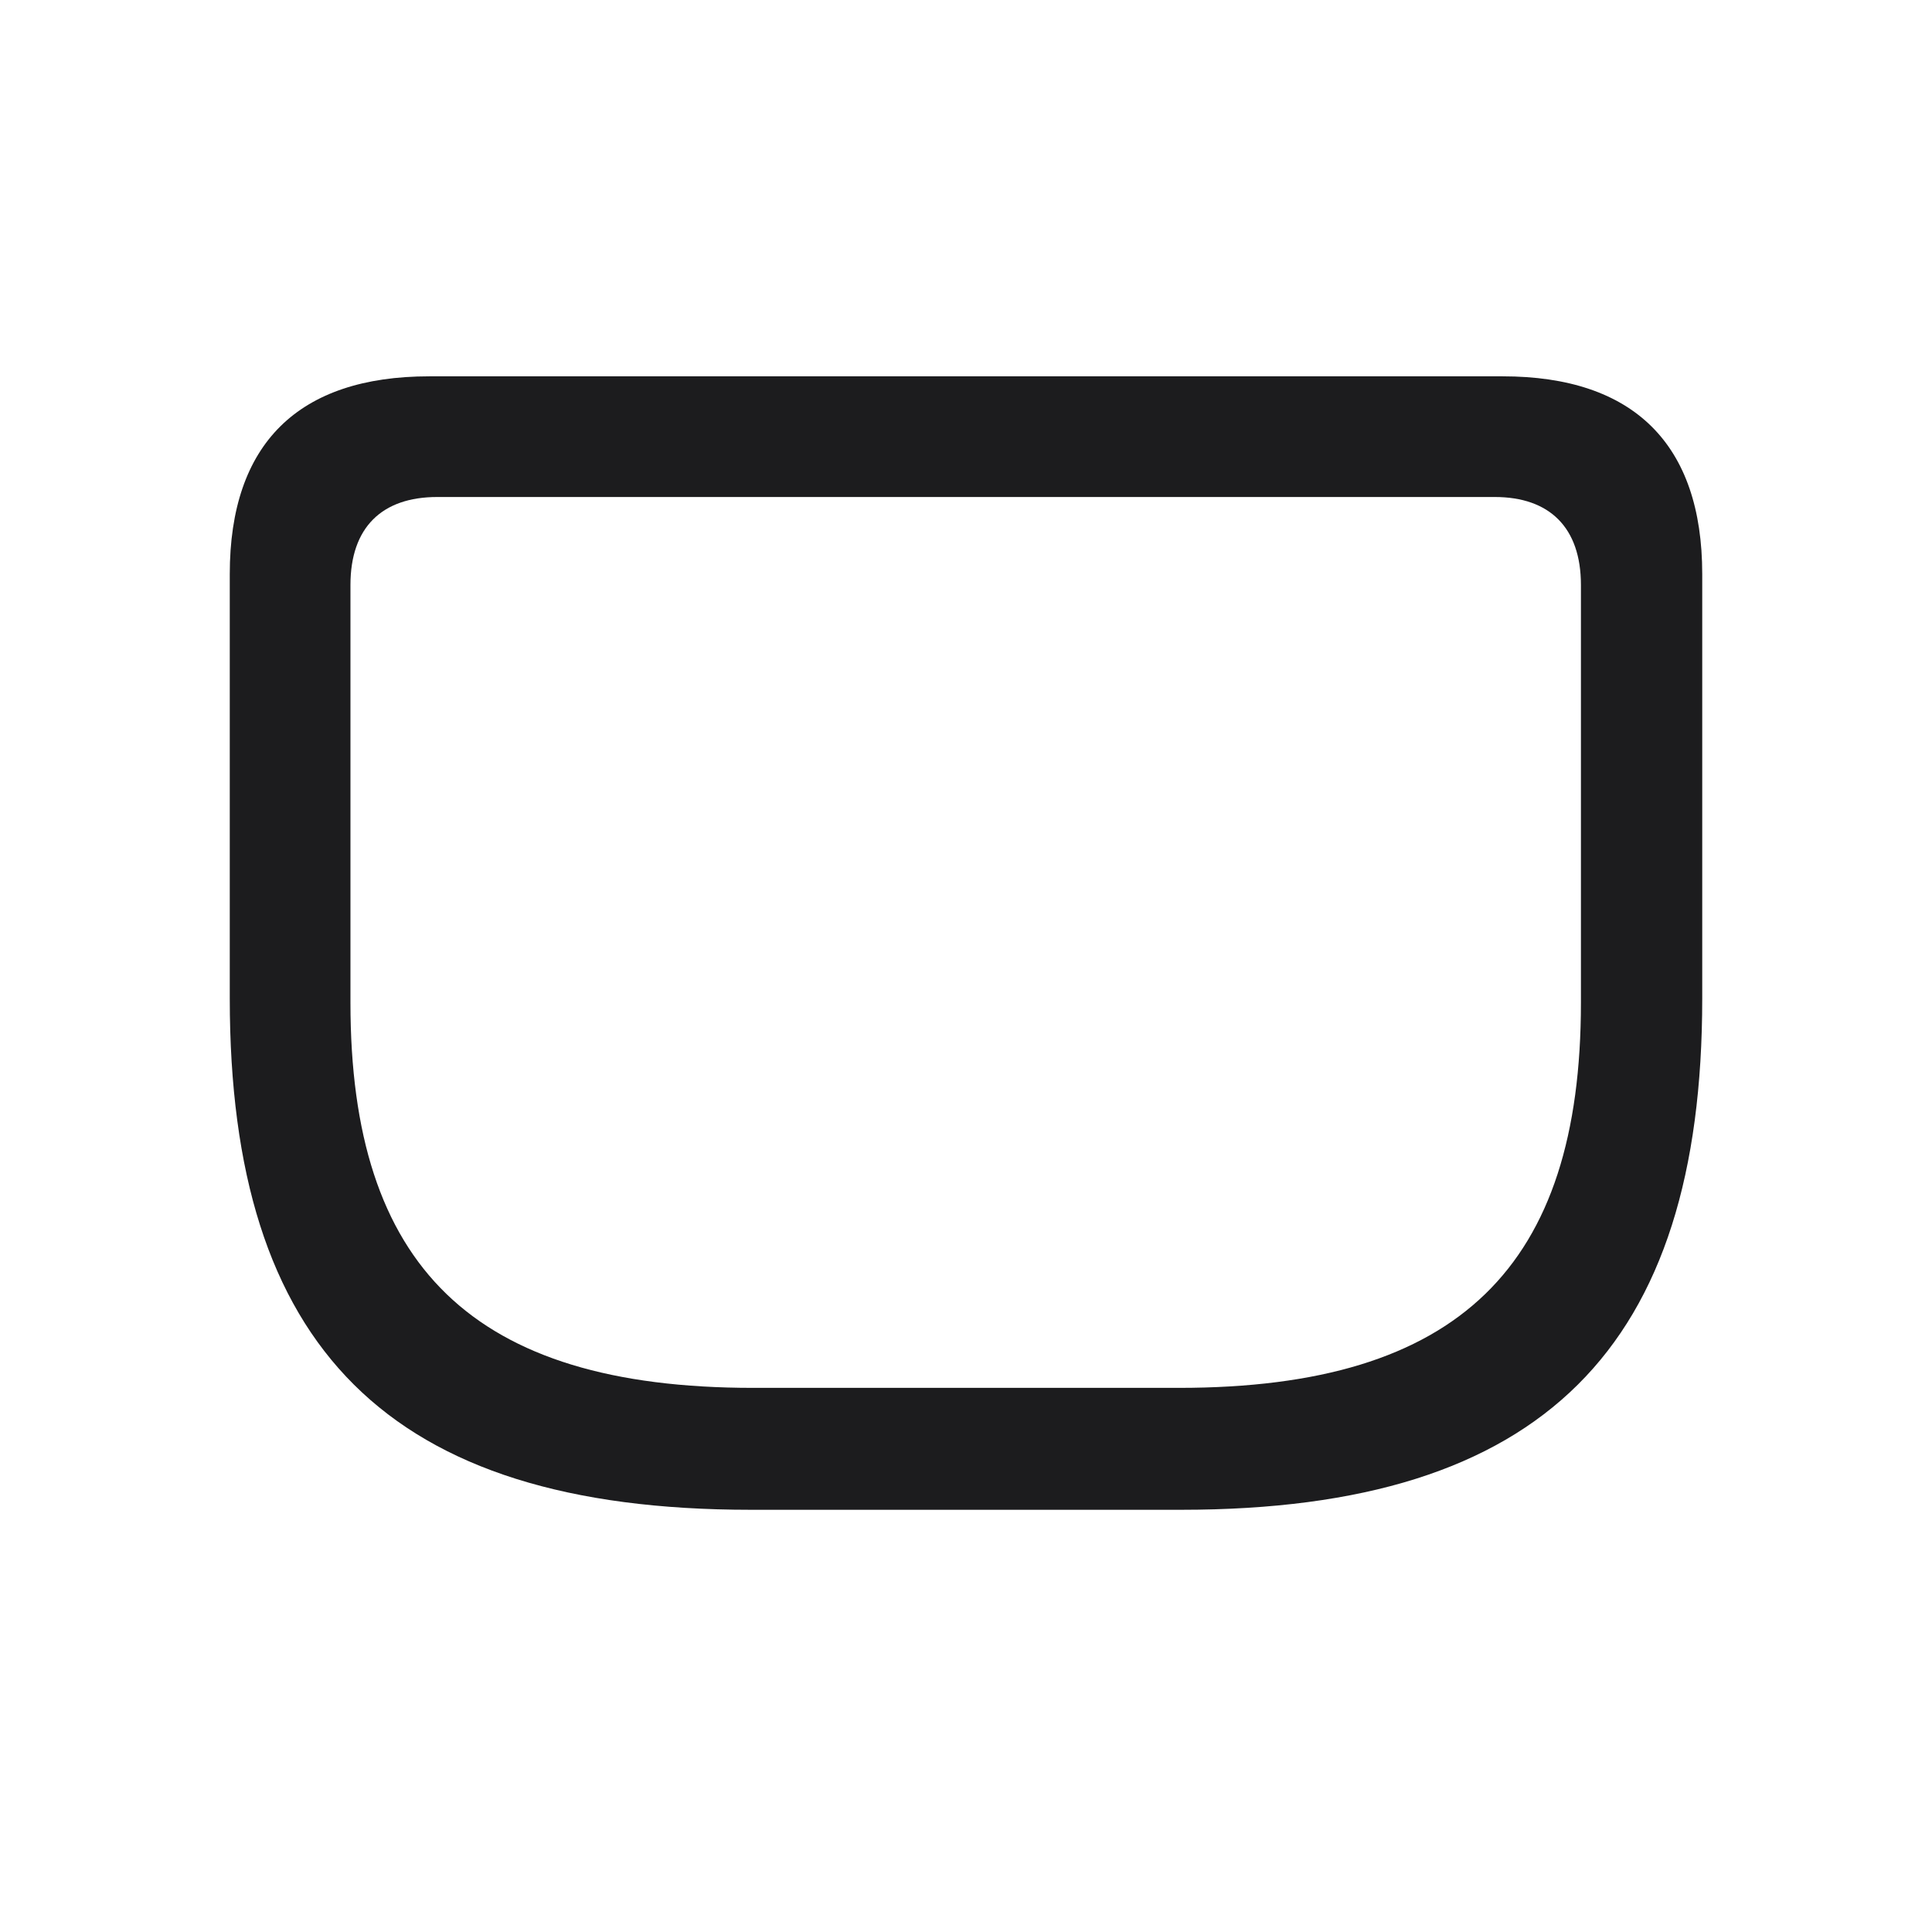 <svg width="28" height="28" viewBox="0 0 28 28" fill="none" xmlns="http://www.w3.org/2000/svg">
<path d="M10.88 21.881H17.12C22.376 21.881 24.67 19.517 24.67 14.472V8.319C24.67 6.438 23.677 5.454 21.778 5.454H6.222C4.323 5.454 3.33 6.43 3.33 8.319V14.472C3.33 19.517 5.615 21.881 10.88 21.881ZM10.915 20.114C6.846 20.114 5.079 18.348 5.079 14.533V8.478C5.079 7.643 5.536 7.203 6.336 7.203H21.664C22.455 7.203 22.912 7.643 22.912 8.478V14.533C22.912 18.348 21.154 20.114 17.085 20.114H10.915Z" fill="#1C1C1E"/>
</svg>
